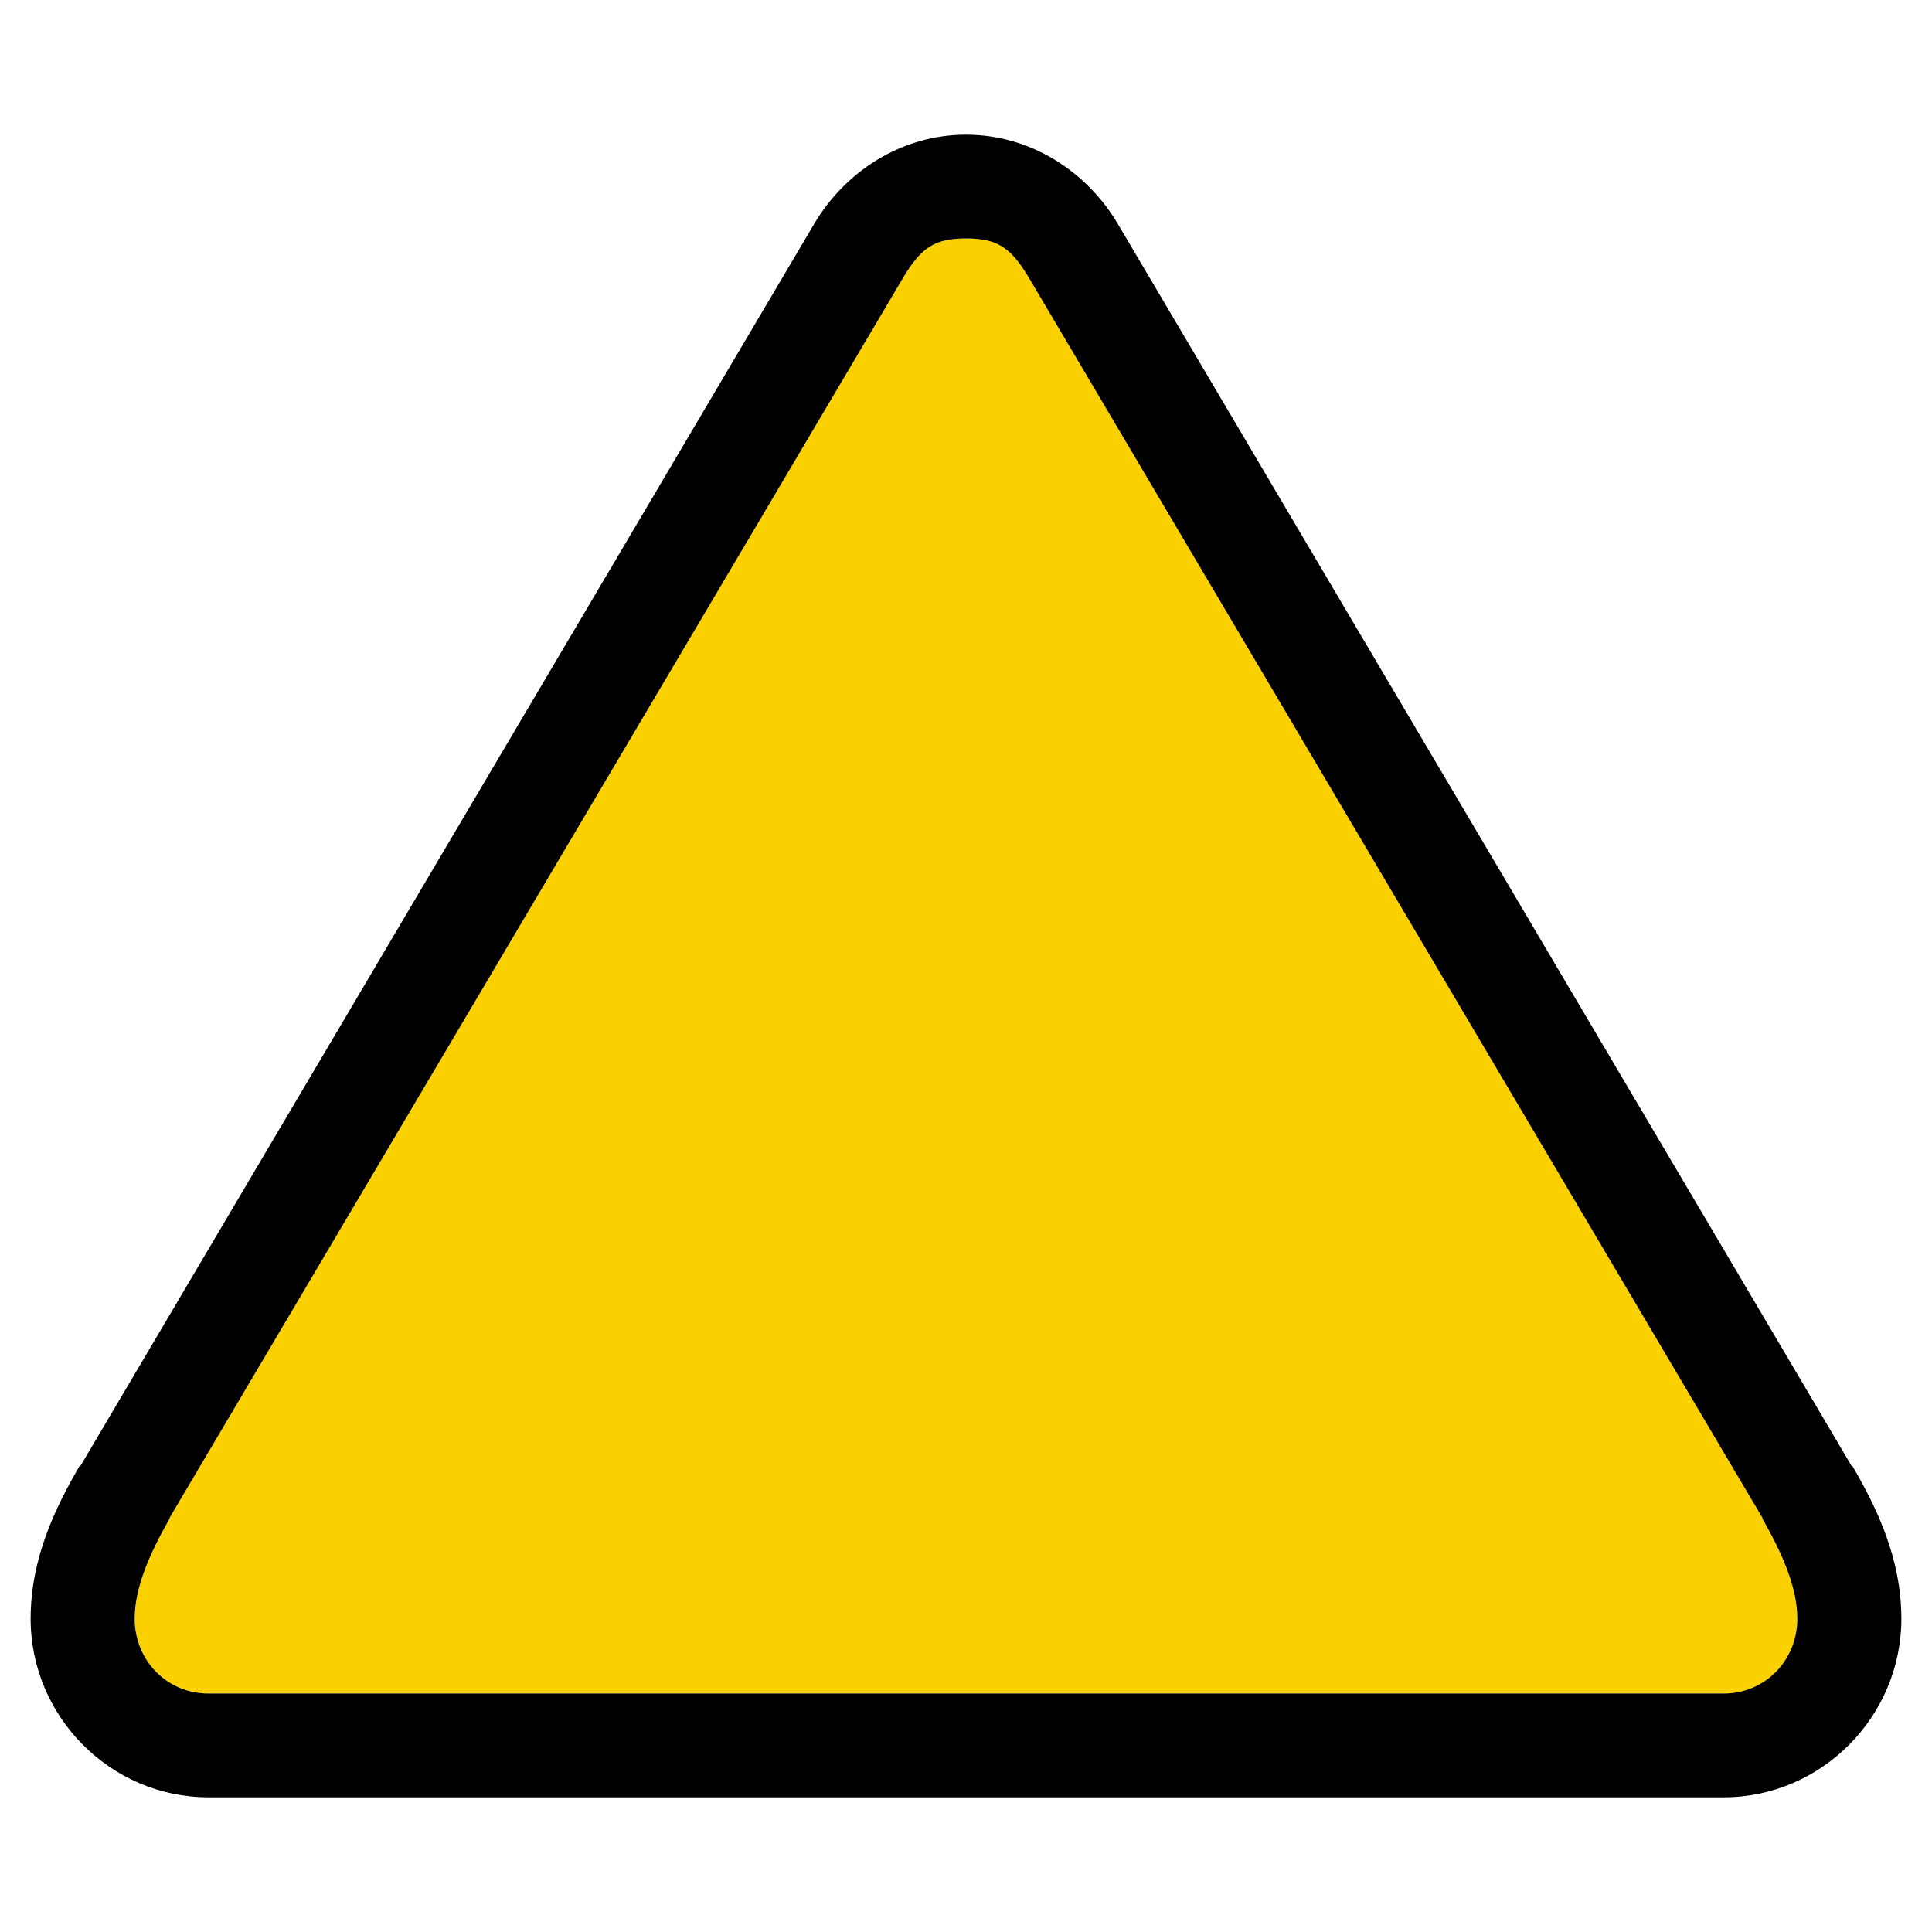 <svg xmlns="http://www.w3.org/2000/svg" xmlns:xlink="http://www.w3.org/1999/xlink" id="Layer_1" width="70" height="70" x="0" y="0" enable-background="new 0 0 70 70" version="1.1" viewBox="0 0 70 70" xml:space="preserve"><g><g id="XMLID_1_"><g><path fill="#FBD000" d="M65.12,58.65c0,1.51-1.17,2.71-2.67,2.71H7.55c-1.5,0-2.67-1.2-2.67-2.71c0-1.11,0.52-2.32,1.26-3.62 c0.01-0.01,0-0.02,0-0.03l26.59-44.95c0.65-1.08,1.13-1.41,2.27-1.41s1.62,0.33,2.27,1.41L63.86,55c0,0.01-0.01,0.03,0,0.03 C64.6,56.33,65.12,57.54,65.12,58.65z"/><path d="M67.12,53.12c0.87,1.5,1.77,3.33,1.77,5.53c0,3.55-2.9,6.47-6.44,6.47H7.55c-3.54,0-6.44-2.92-6.44-6.47 c0-2.2,0.9-4.03,1.77-5.53c0.01,0,0.02,0,0.03,0L29.5,8.11c1.12-1.89,3.15-3.23,5.5-3.23s4.38,1.34,5.5,3.23l26.59,45.01 C67.1,53.12,67.11,53.12,67.12,53.12z M62.45,61.36c1.5,0,2.67-1.2,2.67-2.71c0-1.11-0.52-2.32-1.26-3.62c-0.01,0,0-0.02,0-0.03 L37.27,10.05C36.62,8.97,36.14,8.64,35,8.64s-1.62,0.33-2.27,1.41L6.14,55c0,0.01,0.01,0.02,0,0.03 c-0.74,1.3-1.26,2.51-1.26,3.62c0,1.51,1.17,2.71,2.67,2.71H62.45z"/></g></g></g></svg>